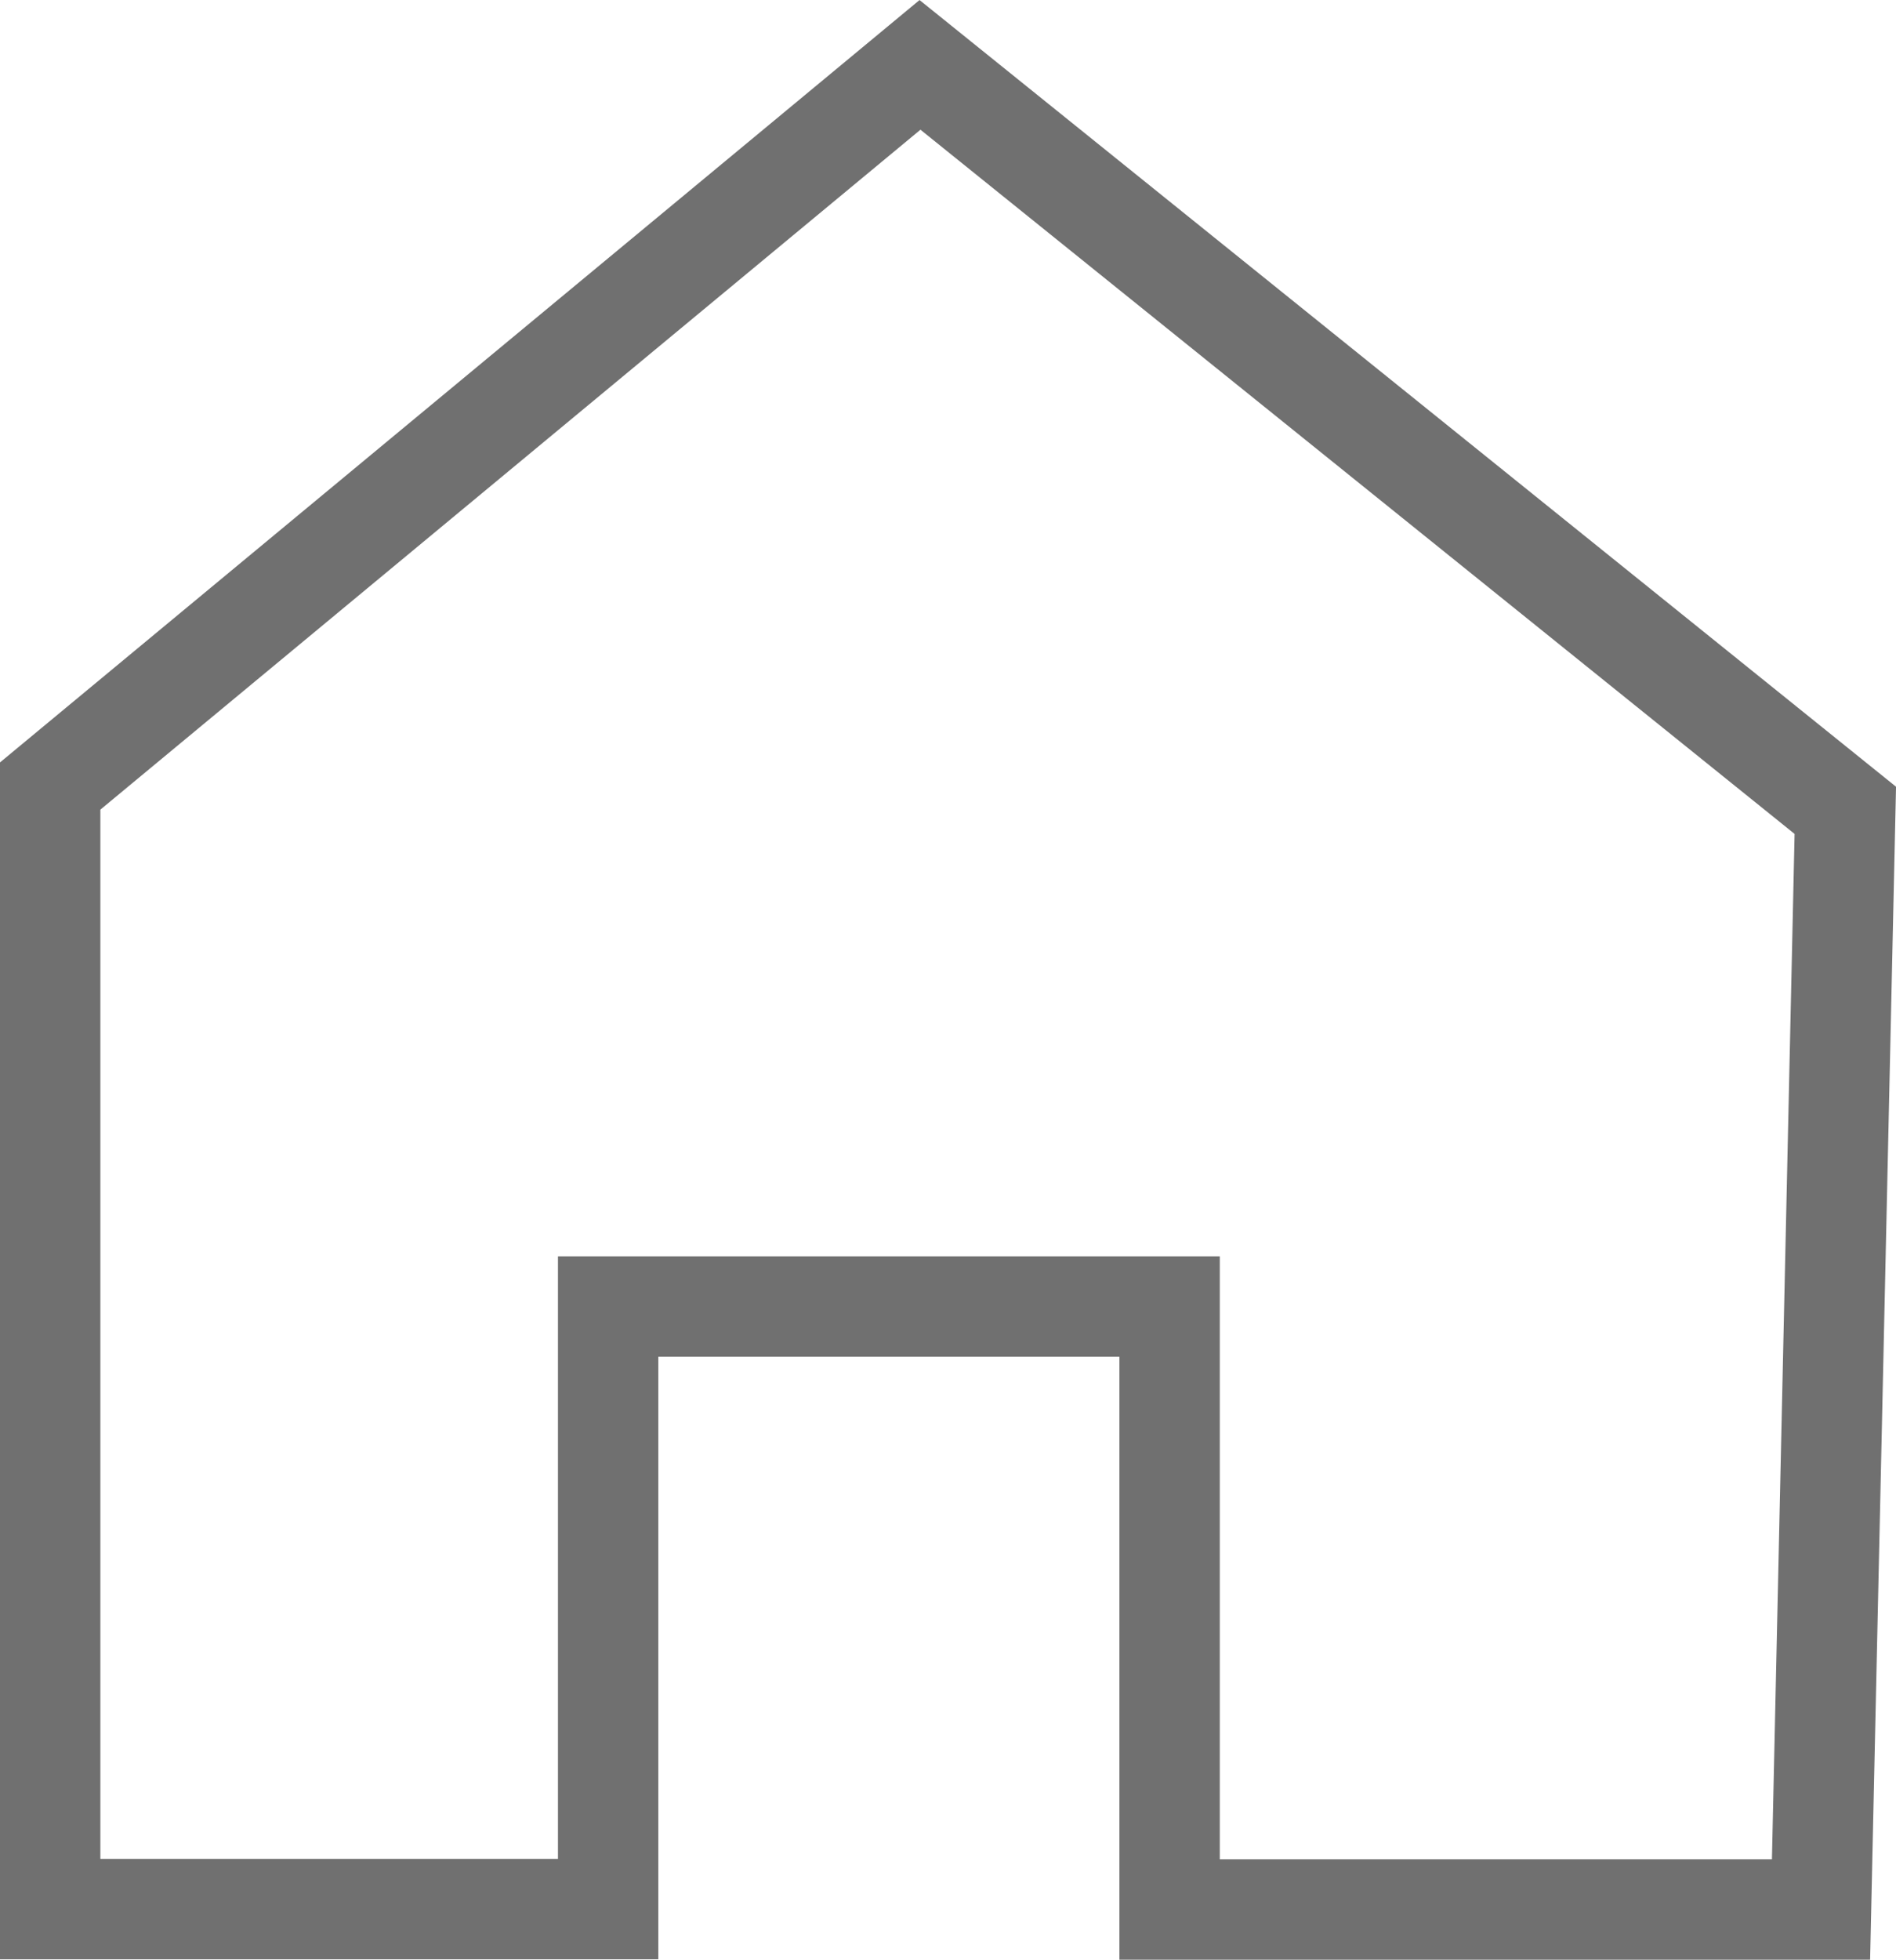 <svg xmlns="http://www.w3.org/2000/svg" width="18.89" height="19.514" viewBox="0 0 18.89 19.514">
  <path id="路径_1397" data-name="路径 1397" d="M4825.516,526.4V515.217l8.666-7.181,9.219,7.423-.242,10.945h-6.49V520.4h-5.594V526.4Z" transform="translate(-4825.016 -507.39)" fill="none" stroke="#707070" stroke-width="1"/>
</svg>
